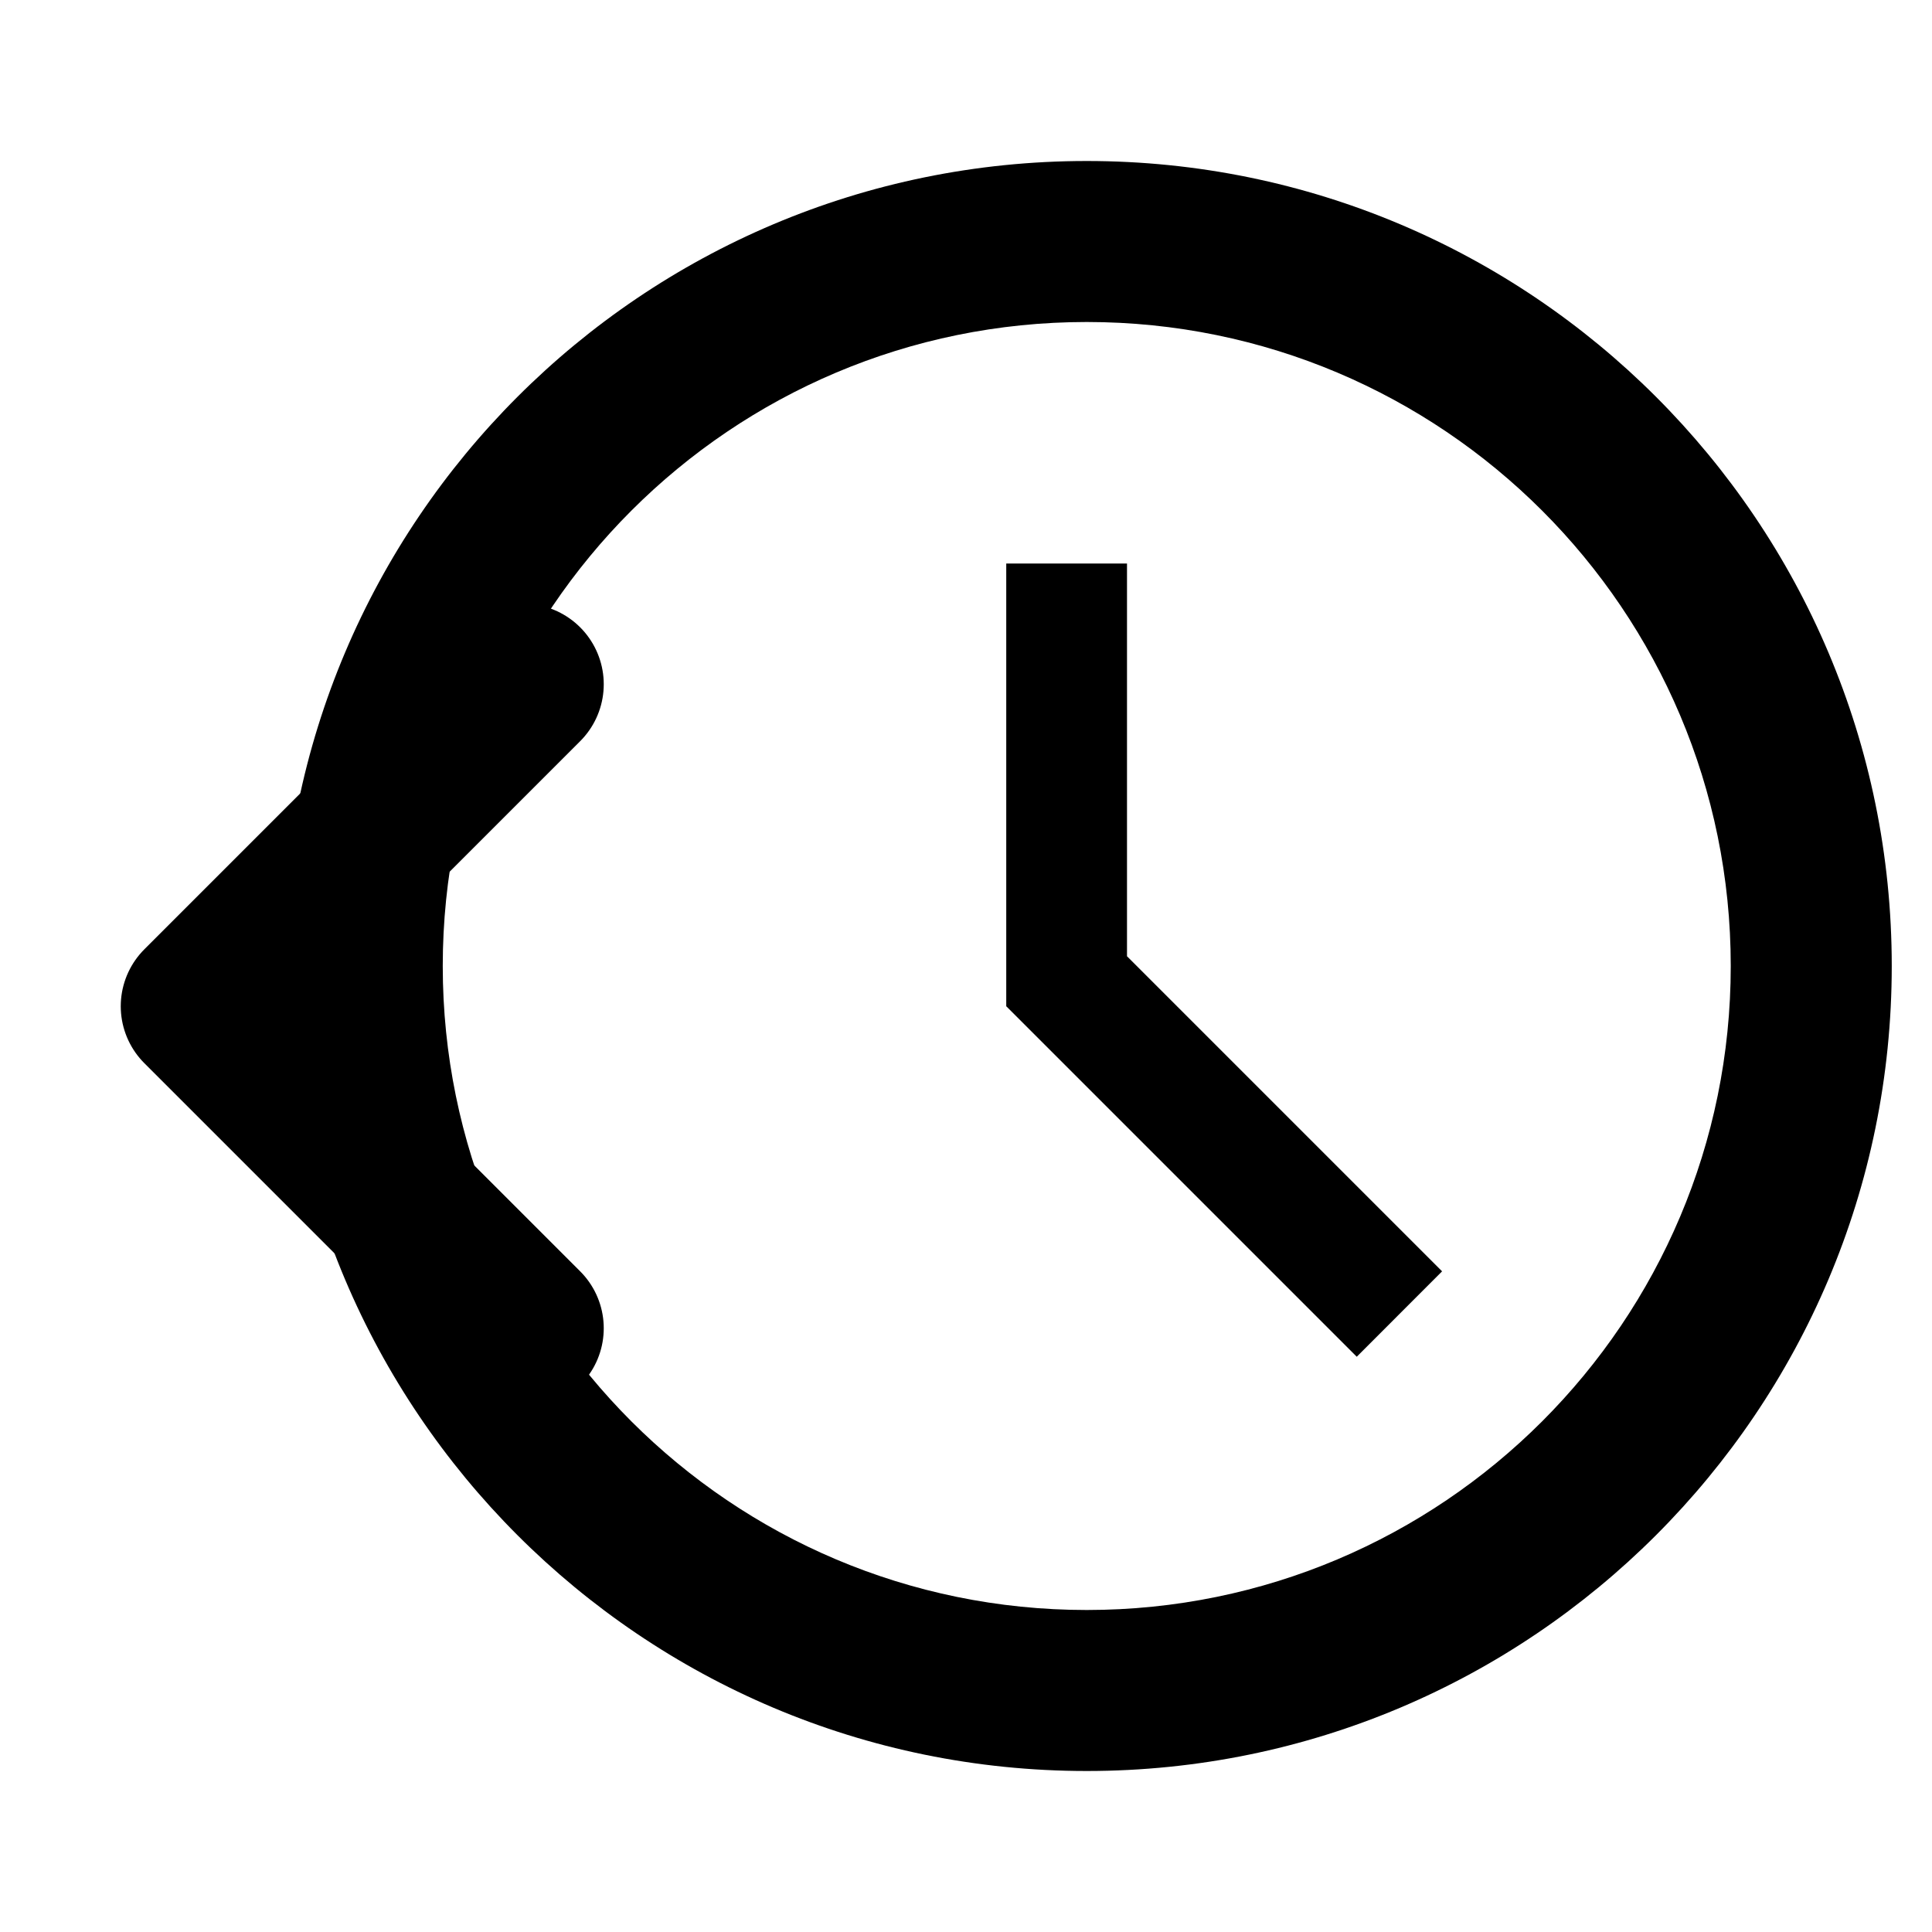 <?xml version="1.0" encoding="UTF-8"?>
<svg width="24" height="24" viewBox="0 0 24 24" fill="none" xmlns="http://www.w3.org/2000/svg">
    <path d="M13.5 2C7.977 2 3.5 6.477 3.5 12C3.5 17.523 7.977 22 13.5 22C19.023 22 23.5 17.523 23.5 12C23.5 6.477 19.023 2 13.5 2ZM13.5 20C9.082 20 5.5 16.418 5.5 12C5.5 7.582 9.082 4 13.5 4C17.918 4 21.5 7.582 21.5 12C21.5 16.418 17.918 20 13.5 20Z" fill="currentColor"/>
    <path d="M14 7H12.5V12.5L16.854 16.854L17.914 15.793L14 11.879V7Z" fill="currentColor"/>
    <path d="M6.5 8.5L2.5 12.5L6.5 16.5" stroke="currentColor" stroke-width="2" stroke-linecap="round" stroke-linejoin="round"/>
</svg> 
